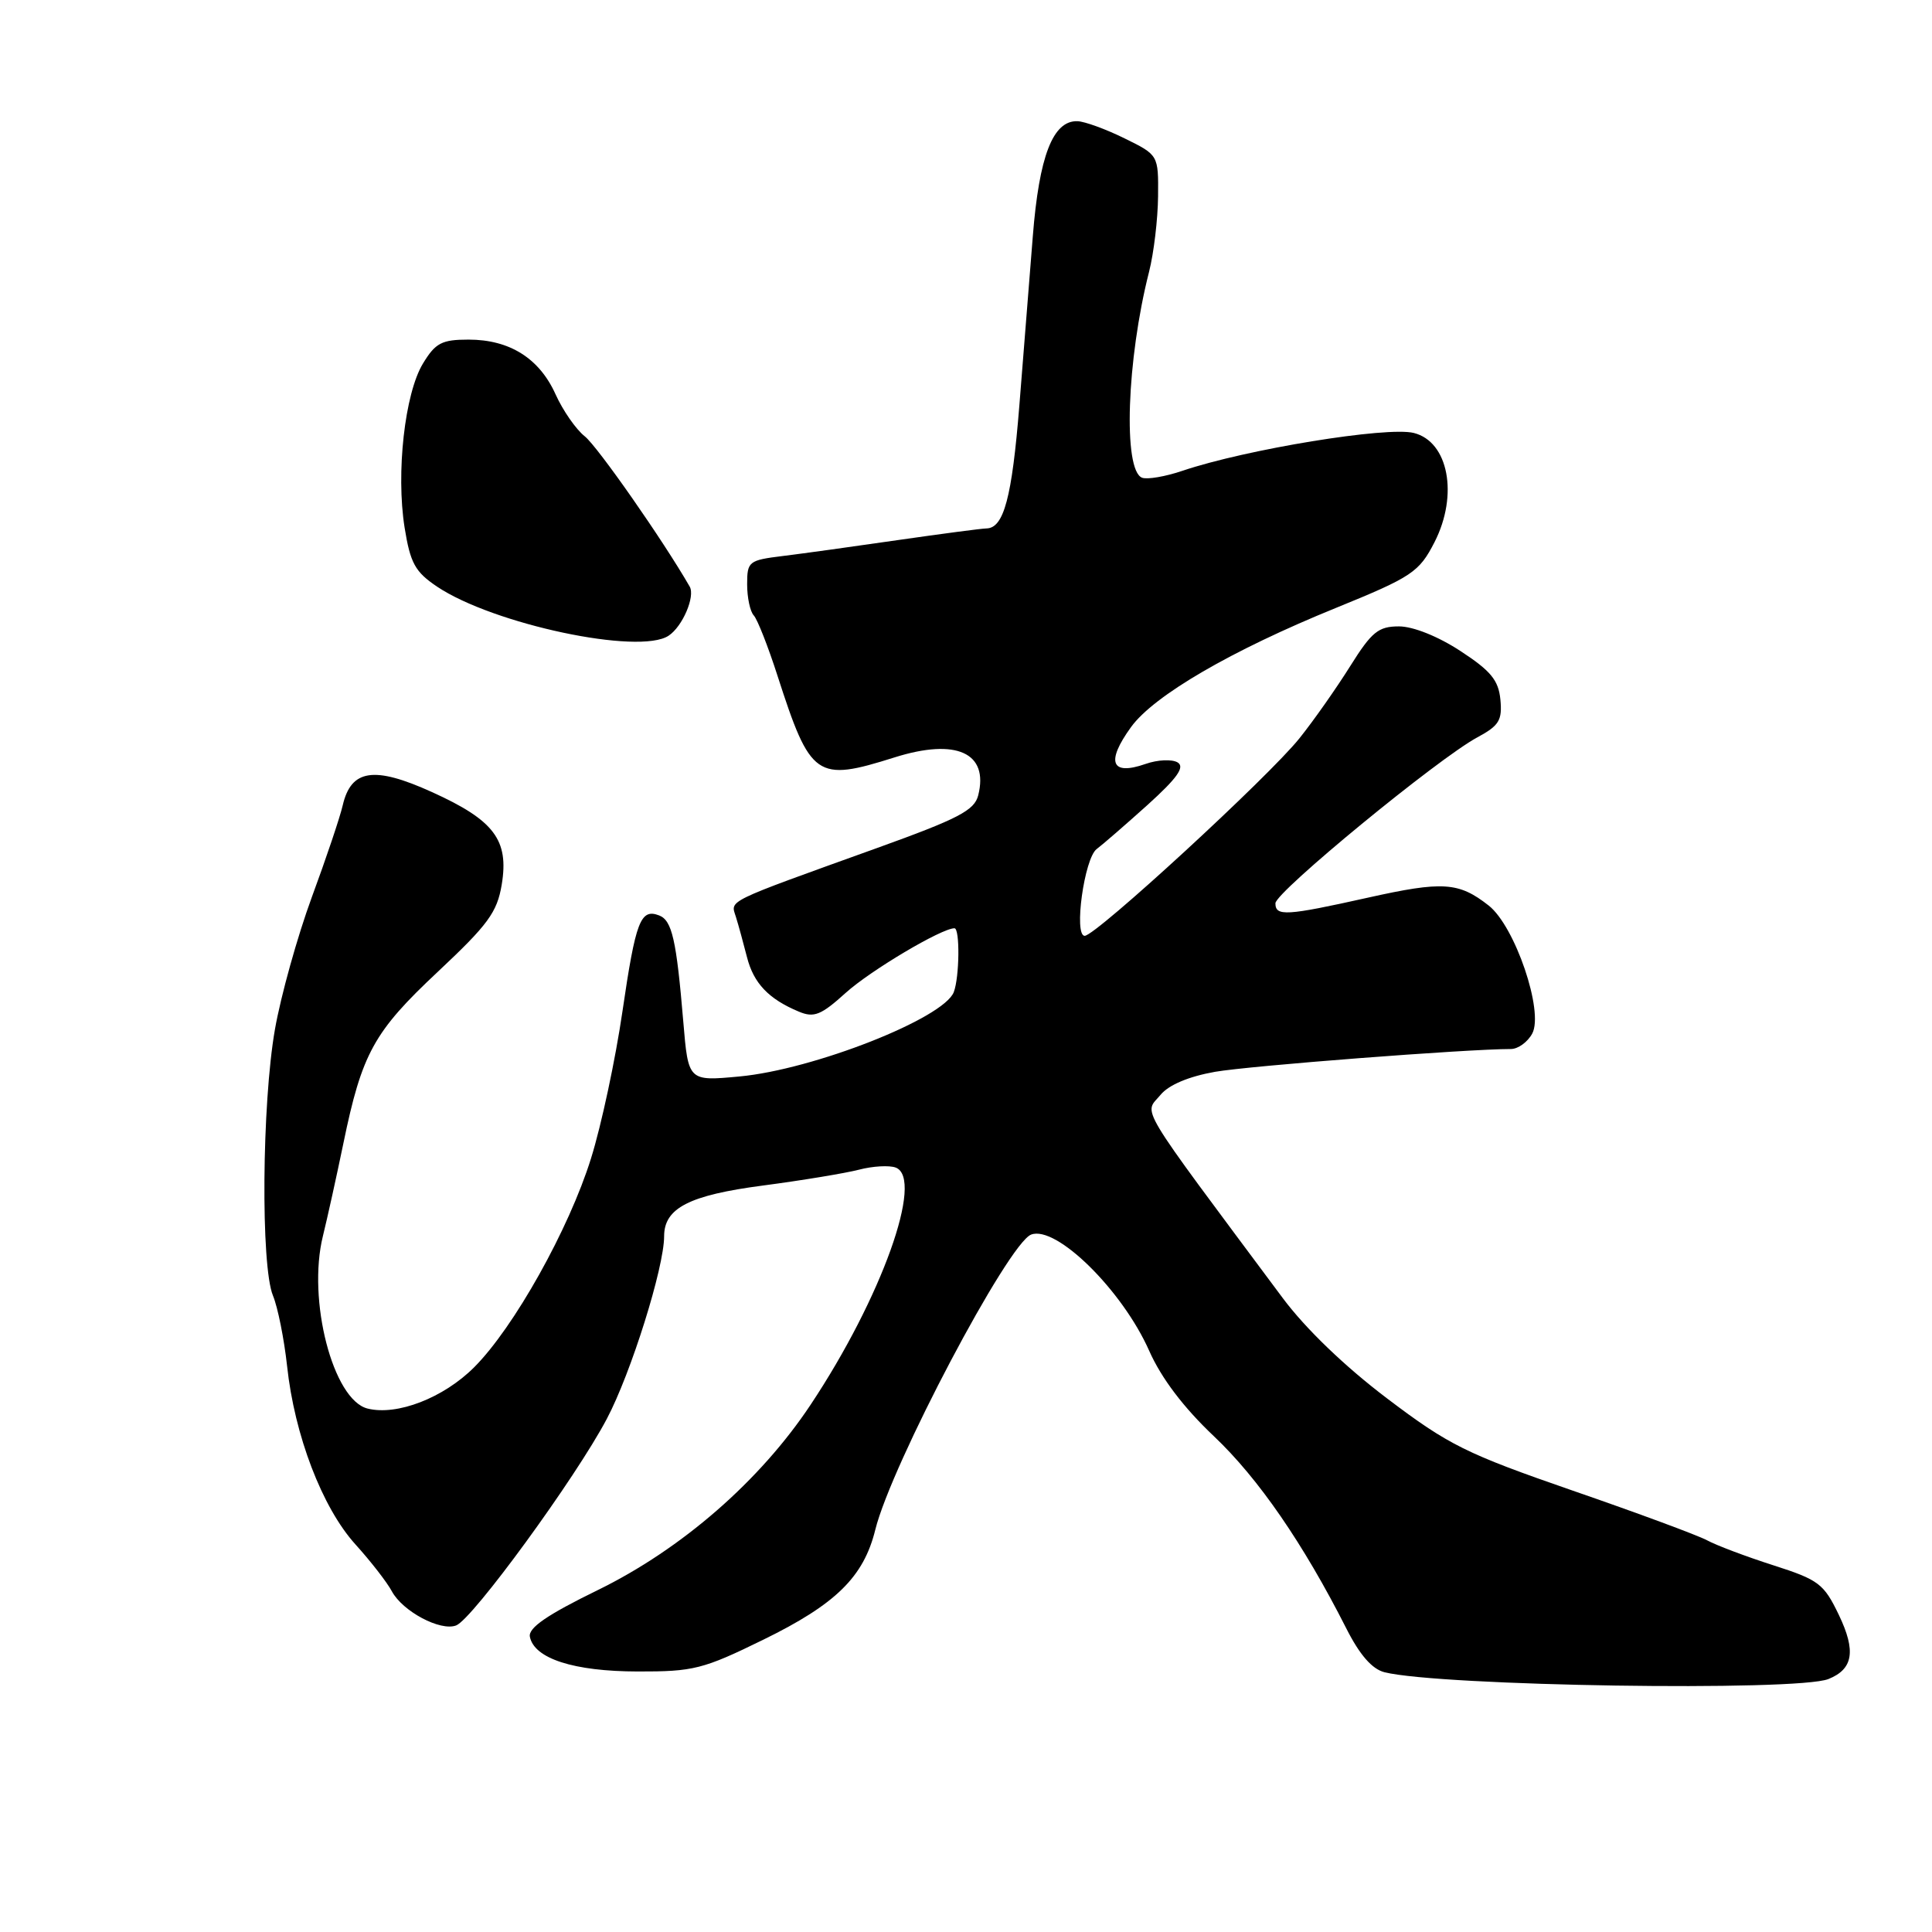 <?xml version="1.0" encoding="UTF-8" standalone="no"?>
<!DOCTYPE svg PUBLIC "-//W3C//DTD SVG 1.1//EN" "http://www.w3.org/Graphics/SVG/1.1/DTD/svg11.dtd" >
<svg xmlns="http://www.w3.org/2000/svg" xmlns:xlink="http://www.w3.org/1999/xlink" version="1.1" viewBox="0 0 256 256">
 <g >
 <path fill="currentColor"
d=" M 242.28 222.48 C 245.56 221.16 245.95 218.77 243.66 213.99 C 241.67 209.85 241.00 209.34 234.98 207.41 C 231.39 206.26 227.43 204.77 226.18 204.09 C 224.92 203.42 216.90 200.45 208.35 197.50 C 194.26 192.62 191.97 191.49 183.81 185.31 C 178.18 181.05 173.00 176.06 169.97 172.00 C 150.27 145.54 151.59 147.72 153.78 145.07 C 154.87 143.75 157.51 142.64 161.00 142.02 C 165.59 141.22 194.37 139.00 200.20 139.00 C 201.15 139.00 202.42 138.08 203.03 136.95 C 204.59 134.03 200.75 122.73 197.26 119.99 C 193.29 116.87 191.18 116.73 181.23 118.95 C 170.42 121.36 169.00 121.44 169.00 119.69 C 169.00 118.21 190.57 100.49 195.76 97.70 C 198.64 96.15 199.07 95.44 198.81 92.70 C 198.56 90.13 197.54 88.89 193.51 86.26 C 190.55 84.32 187.24 83.00 185.37 83.00 C 182.64 83.00 181.76 83.72 178.92 88.25 C 177.11 91.14 174.09 95.45 172.19 97.82 C 168.15 102.89 145.20 124.00 143.73 124.00 C 142.25 124.00 143.68 113.71 145.32 112.50 C 146.06 111.95 149.08 109.33 152.03 106.68 C 155.98 103.11 157.03 101.64 156.05 101.03 C 155.31 100.58 153.39 100.66 151.78 101.23 C 147.22 102.82 146.51 100.98 149.87 96.34 C 152.90 92.16 163.17 86.18 177.00 80.56 C 187.12 76.44 188.05 75.81 190.09 71.82 C 193.27 65.58 191.93 58.52 187.34 57.37 C 183.79 56.48 165.13 59.53 156.69 62.38 C 154.43 63.15 152.01 63.56 151.33 63.30 C 148.79 62.32 149.29 47.67 152.26 36.00 C 152.89 33.52 153.42 29.03 153.45 26.02 C 153.50 20.54 153.50 20.54 149.00 18.33 C 146.53 17.11 143.72 16.09 142.77 16.06 C 139.52 15.95 137.69 20.66 136.85 31.34 C 136.41 36.93 135.61 47.01 135.07 53.73 C 134.09 65.94 133.01 69.98 130.71 70.02 C 130.05 70.03 124.78 70.73 119.00 71.56 C 113.22 72.40 106.36 73.35 103.75 73.67 C 99.20 74.23 99.00 74.39 99.00 77.43 C 99.00 79.17 99.39 81.03 99.88 81.55 C 100.36 82.07 101.77 85.65 103.01 89.50 C 107.40 103.10 108.16 103.63 118.53 100.36 C 126.71 97.78 131.04 99.74 129.62 105.38 C 129.12 107.38 127.00 108.48 116.26 112.35 C 95.79 119.72 96.81 119.23 97.51 121.49 C 97.86 122.60 98.51 125.00 98.98 126.83 C 99.86 130.29 101.85 132.38 105.86 134.05 C 107.86 134.89 108.80 134.51 112.07 131.55 C 115.35 128.59 124.76 123.00 126.47 123.00 C 127.21 123.00 127.14 129.48 126.38 131.46 C 125.04 134.94 107.80 141.73 97.96 142.64 C 91.20 143.27 91.20 143.27 90.54 135.38 C 89.63 124.53 89.05 121.96 87.34 121.30 C 84.87 120.35 84.23 122.04 82.48 134.00 C 81.56 140.32 79.69 149.10 78.31 153.50 C 75.39 162.87 68.10 175.90 62.83 181.17 C 58.77 185.23 52.60 187.62 48.70 186.64 C 44.12 185.49 40.69 172.24 42.79 163.77 C 43.37 161.42 44.59 155.90 45.50 151.50 C 47.96 139.56 49.53 136.71 58.04 128.74 C 64.66 122.53 65.87 120.89 66.48 117.22 C 67.46 111.31 65.49 108.69 57.23 104.95 C 49.56 101.47 46.52 101.93 45.41 106.72 C 45.06 108.25 43.22 113.73 41.31 118.90 C 39.41 124.07 37.21 131.95 36.43 136.40 C 34.70 146.25 34.54 167.76 36.17 171.68 C 36.81 173.23 37.65 177.43 38.04 181.00 C 39.02 190.18 42.69 199.75 47.07 204.61 C 49.11 206.86 51.29 209.67 51.92 210.85 C 53.35 213.52 58.36 216.18 60.44 215.38 C 62.63 214.54 76.27 195.84 80.41 188.00 C 83.61 181.95 88.00 167.95 88.00 163.81 C 88.00 160.08 91.32 158.37 101.09 157.09 C 106.26 156.41 112.00 155.46 113.82 154.99 C 115.65 154.51 117.84 154.39 118.69 154.71 C 122.48 156.17 116.80 172.01 107.42 186.12 C 100.71 196.22 90.34 205.25 79.20 210.70 C 72.50 213.97 69.99 215.70 70.21 216.87 C 70.77 219.77 76.03 221.47 84.50 221.48 C 91.89 221.50 93.16 221.18 101.14 217.27 C 110.75 212.57 114.44 208.95 115.98 202.70 C 118.11 194.09 133.59 164.75 136.63 163.59 C 139.94 162.32 148.72 170.96 152.28 179.00 C 153.88 182.61 156.82 186.50 160.86 190.32 C 166.75 195.90 172.69 204.53 178.37 215.73 C 180.16 219.28 181.80 221.16 183.45 221.58 C 190.81 223.42 238.10 224.15 242.28 222.48 Z  M 88.60 84.23 C 90.44 83.01 92.14 79.04 91.39 77.73 C 87.90 71.65 79.18 59.16 77.49 57.82 C 76.32 56.90 74.58 54.39 73.61 52.24 C 71.46 47.47 67.52 45.00 62.08 45.00 C 58.54 45.00 57.70 45.44 56.05 48.16 C 53.63 52.14 52.46 62.64 53.61 69.90 C 54.37 74.63 55.00 75.77 57.91 77.73 C 65.36 82.72 84.72 86.83 88.60 84.23 Z "/>
</g>
</svg>